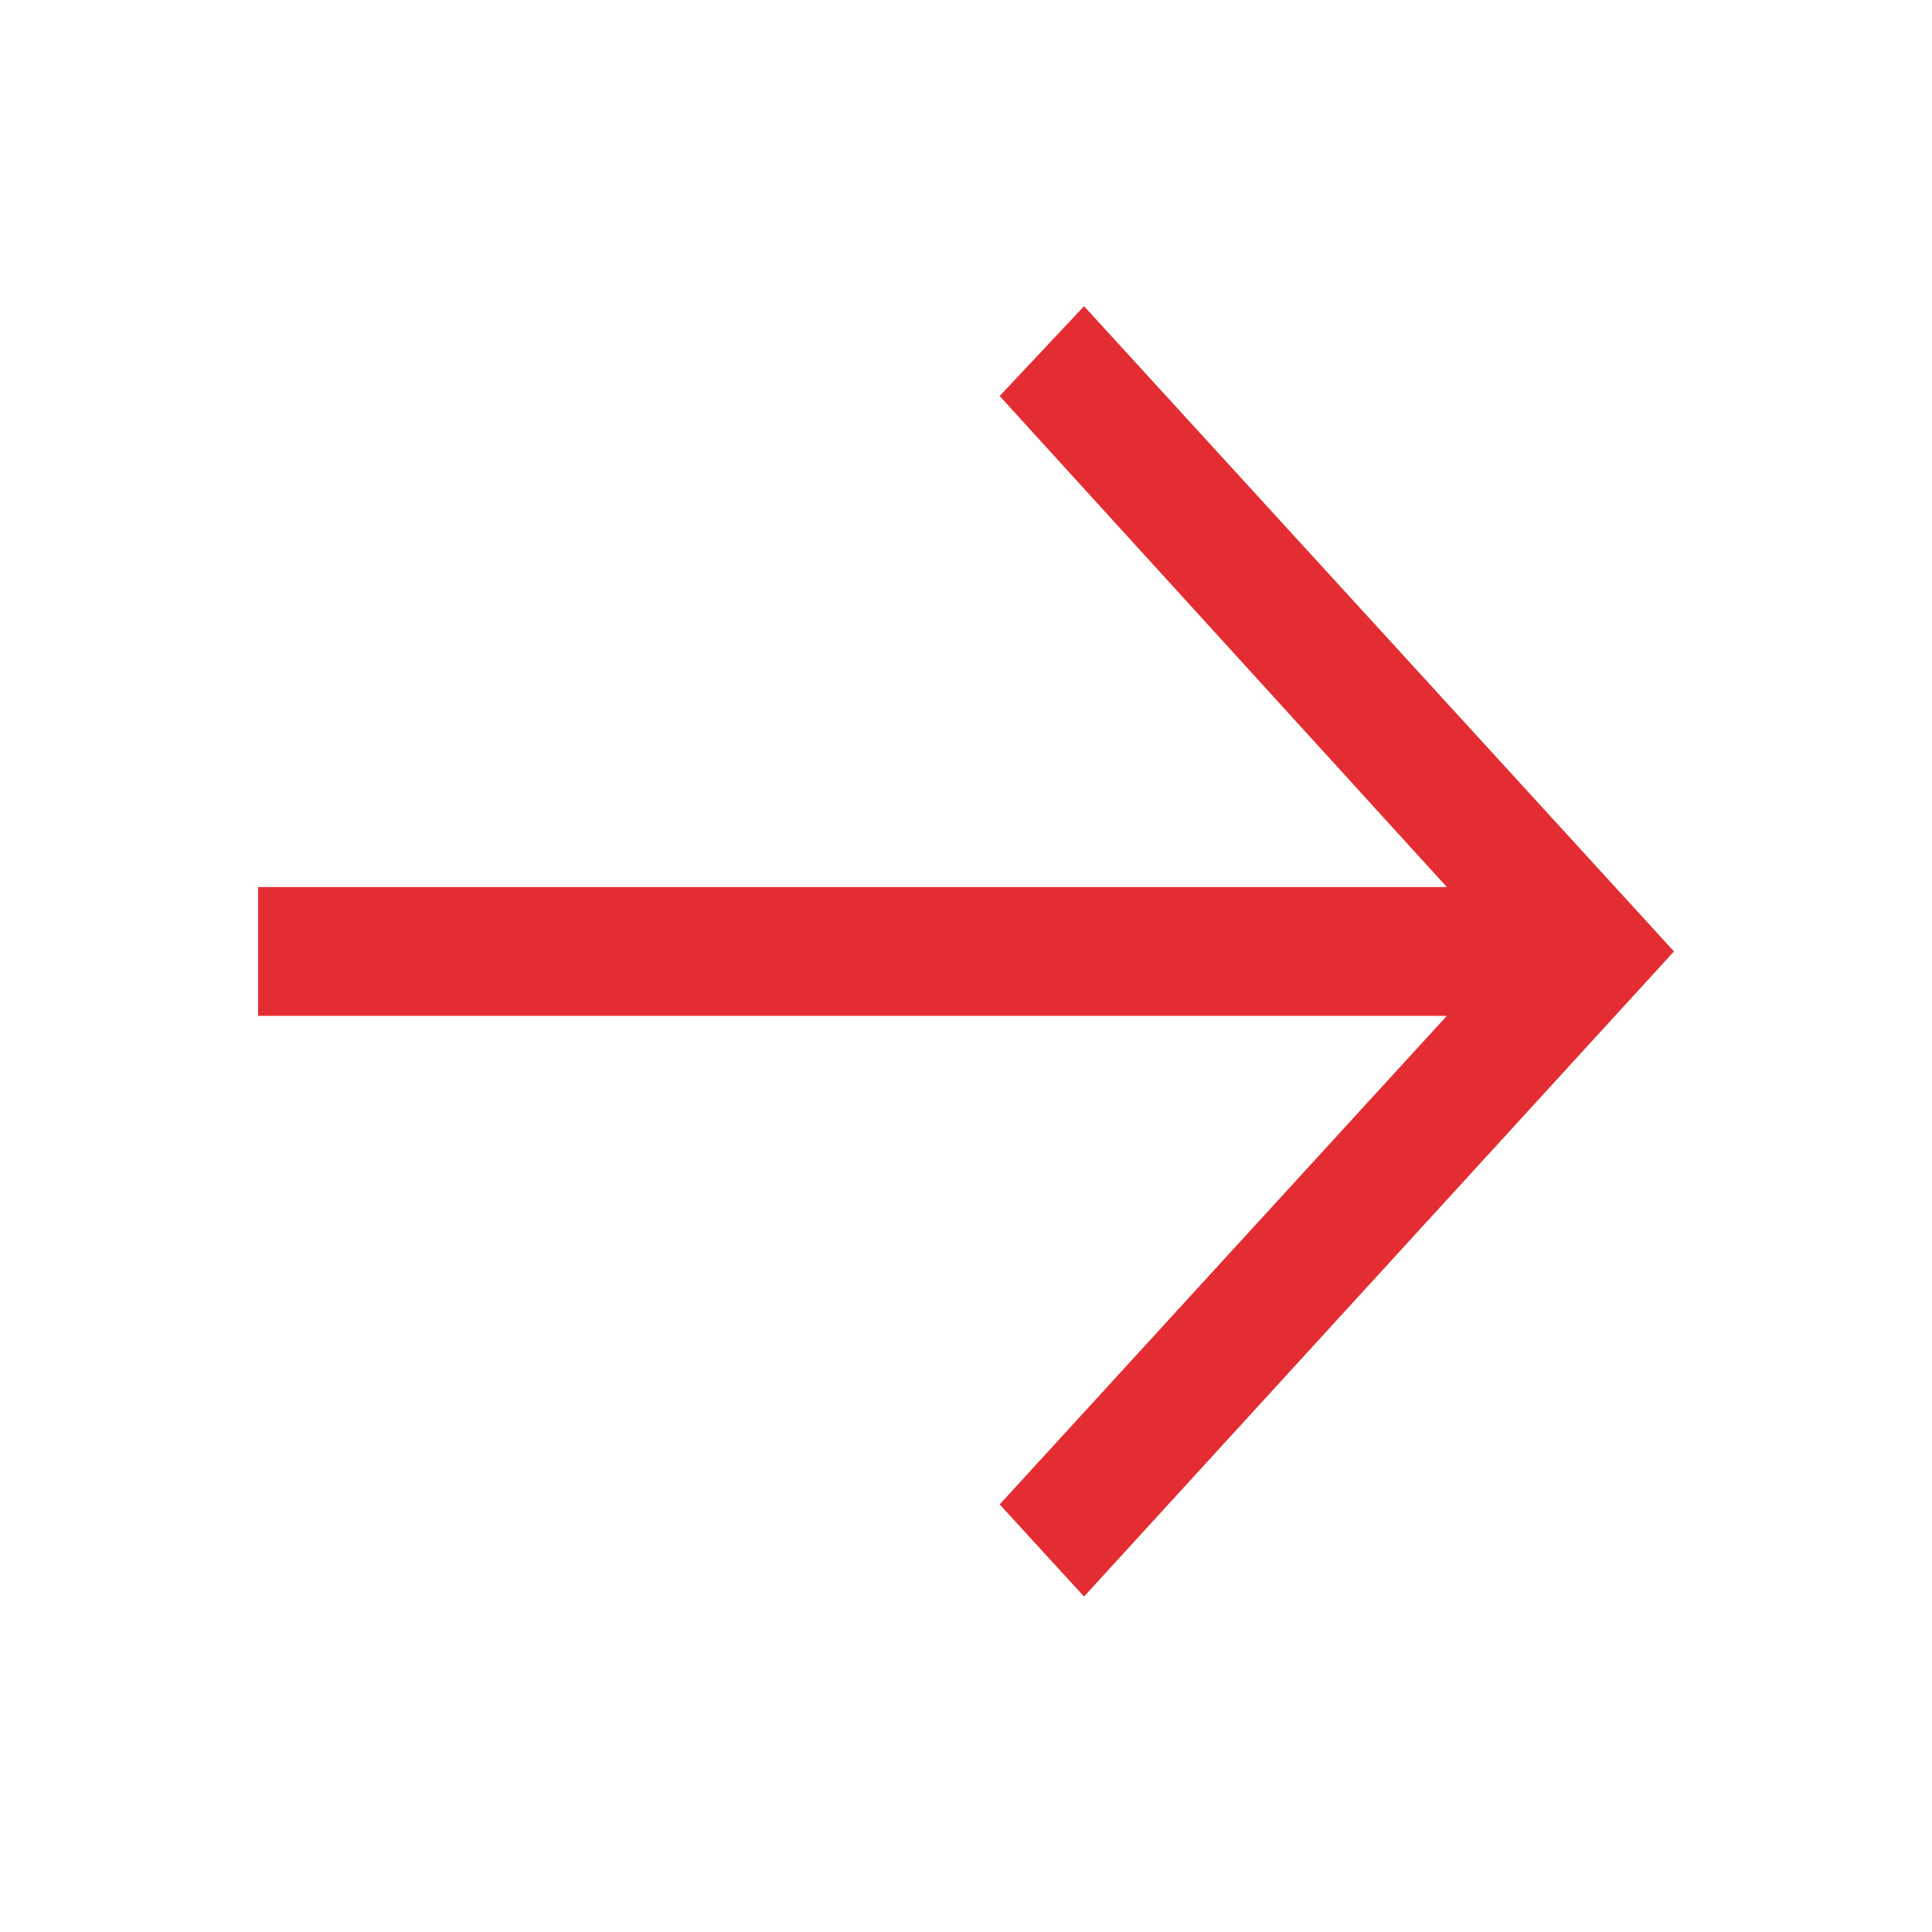 <svg width="42" height="42" viewBox="0 0 42 42" fill="none" xmlns="http://www.w3.org/2000/svg">
<path d="M23.566 6.656L21.732 8.609L31.453 19.284H5.611V22.084H31.453L21.732 32.705L23.566 34.707L36.391 20.683L23.566 6.656Z" fill="#E42D32"/>
</svg>
